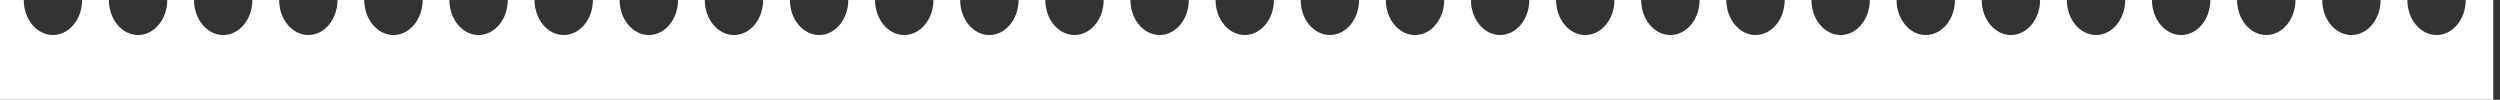 <?xml version="1.0" encoding="UTF-8"?>
<svg width="351px" height="14px" viewBox="0 0 351 14" version="1.1" xmlns="http://www.w3.org/2000/svg" xmlns:xlink="http://www.w3.org/1999/xlink">
    <rect x="0" y="0" width="351" height="14" fill="#333333" stroke="none"/>
    <!-- Generator: Sketch 47.1 (45422) - http://www.bohemiancoding.com/sketch -->
    <title>Top 350</title>
    <desc>Created with Sketch.</desc>
    <defs></defs>
    <g id="Page-1" stroke="none" stroke-width="1" fill="none" fill-rule="evenodd">
        <path d="M350.054,0 L350.054,14 L0,14 L0,0 L3.334,0 C3.334,2.714 5.17,4.917 7.432,4.917 C9.694,4.917 11.53,2.714 11.53,0 L15.286,0 C15.286,2.714 17.122,4.917 19.384,4.917 C21.646,4.917 23.482,2.714 23.482,0 L27.238,0 C27.238,2.714 29.074,4.917 31.336,4.917 C33.598,4.917 35.434,2.714 35.434,0 L39.19,0 C39.19,2.714 41.026,4.917 43.288,4.917 C45.55,4.917 47.386,2.714 47.386,0 L51.142,0 C51.142,2.714 52.978,4.917 55.24,4.917 C57.502,4.917 59.339,2.714 59.339,0 L63.094,0 C63.094,2.714 64.931,4.917 67.192,4.917 C69.454,4.917 71.291,2.714 71.291,0 L75.046,0 C75.046,2.714 76.883,4.917 79.145,4.917 C81.406,4.917 83.243,2.714 83.243,0 L86.998,0 C86.998,2.714 88.835,4.917 91.097,4.917 C93.359,4.917 95.195,2.714 95.195,0 L98.95,0 C98.95,2.714 100.787,4.917 103.048,4.917 C105.31,4.917 107.147,2.714 107.147,0 L110.903,0 C110.903,2.714 112.739,4.917 115.001,4.917 C117.262,4.917 119.099,2.714 119.099,0 L122.855,0 C122.855,2.714 124.691,4.917 126.953,4.917 C129.215,4.917 131.051,2.714 131.051,0 L134.807,0 C134.807,2.714 136.643,4.917 138.905,4.917 C141.167,4.917 143.003,2.714 143.003,0 L146.758,0 C146.758,2.714 148.595,4.917 150.857,4.917 C153.119,4.917 154.956,2.714 154.956,0 L158.711,0 C158.711,2.714 160.547,4.917 162.809,4.917 C165.071,4.917 166.907,2.714 166.907,0 L170.663,0 C170.663,2.714 172.499,4.917 174.761,4.917 C177.023,4.917 178.859,2.714 178.859,0 L182.615,0 C182.615,2.714 184.452,4.917 186.713,4.917 C188.975,4.917 190.811,2.714 190.811,0 L194.567,0 C194.567,2.714 196.404,4.917 198.666,4.917 C200.927,4.917 202.764,2.714 202.764,0 L206.519,0 C206.519,2.714 208.355,4.917 210.617,4.917 C212.879,4.917 214.716,2.714 214.716,0 L218.471,0 C218.471,2.714 220.307,4.917 222.569,4.917 C224.831,4.917 226.667,2.714 226.667,0 L230.423,0 C230.423,2.714 232.26,4.917 234.521,4.917 C236.783,4.917 238.62,2.714 238.62,0 L242.376,0 C242.376,2.714 244.212,4.917 246.474,4.917 C248.736,4.917 250.572,2.714 250.572,0 L254.327,0 C254.327,2.714 256.164,4.917 258.426,4.917 C260.688,4.917 262.524,2.714 262.524,0 L266.279,0 C266.279,2.714 268.116,4.917 270.377,4.917 C272.639,4.917 274.476,2.714 274.476,0 L278.232,0 C278.232,2.714 280.068,4.917 282.33,4.917 C284.591,4.917 286.428,2.714 286.428,0 L290.184,0 C290.184,2.714 292.02,4.917 294.282,4.917 C296.544,4.917 298.38,2.714 298.38,0 L302.136,0 C302.136,2.714 303.972,4.917 306.234,4.917 C308.496,4.917 310.332,2.714 310.332,0 L314.088,0 C314.088,2.714 315.924,4.917 318.186,4.917 C320.448,4.917 322.285,2.714 322.285,0 L326.04,0 C326.04,2.714 327.876,4.917 330.138,4.917 C332.4,4.917 334.236,2.714 334.236,0 L337.992,0 C337.992,2.714 339.828,4.917 342.09,4.917 C344.352,4.917 346.188,2.714 346.188,0 L350.054,0 Z" id="Top-350" fill="#FFFFFF"></path>
    </g>
</svg>